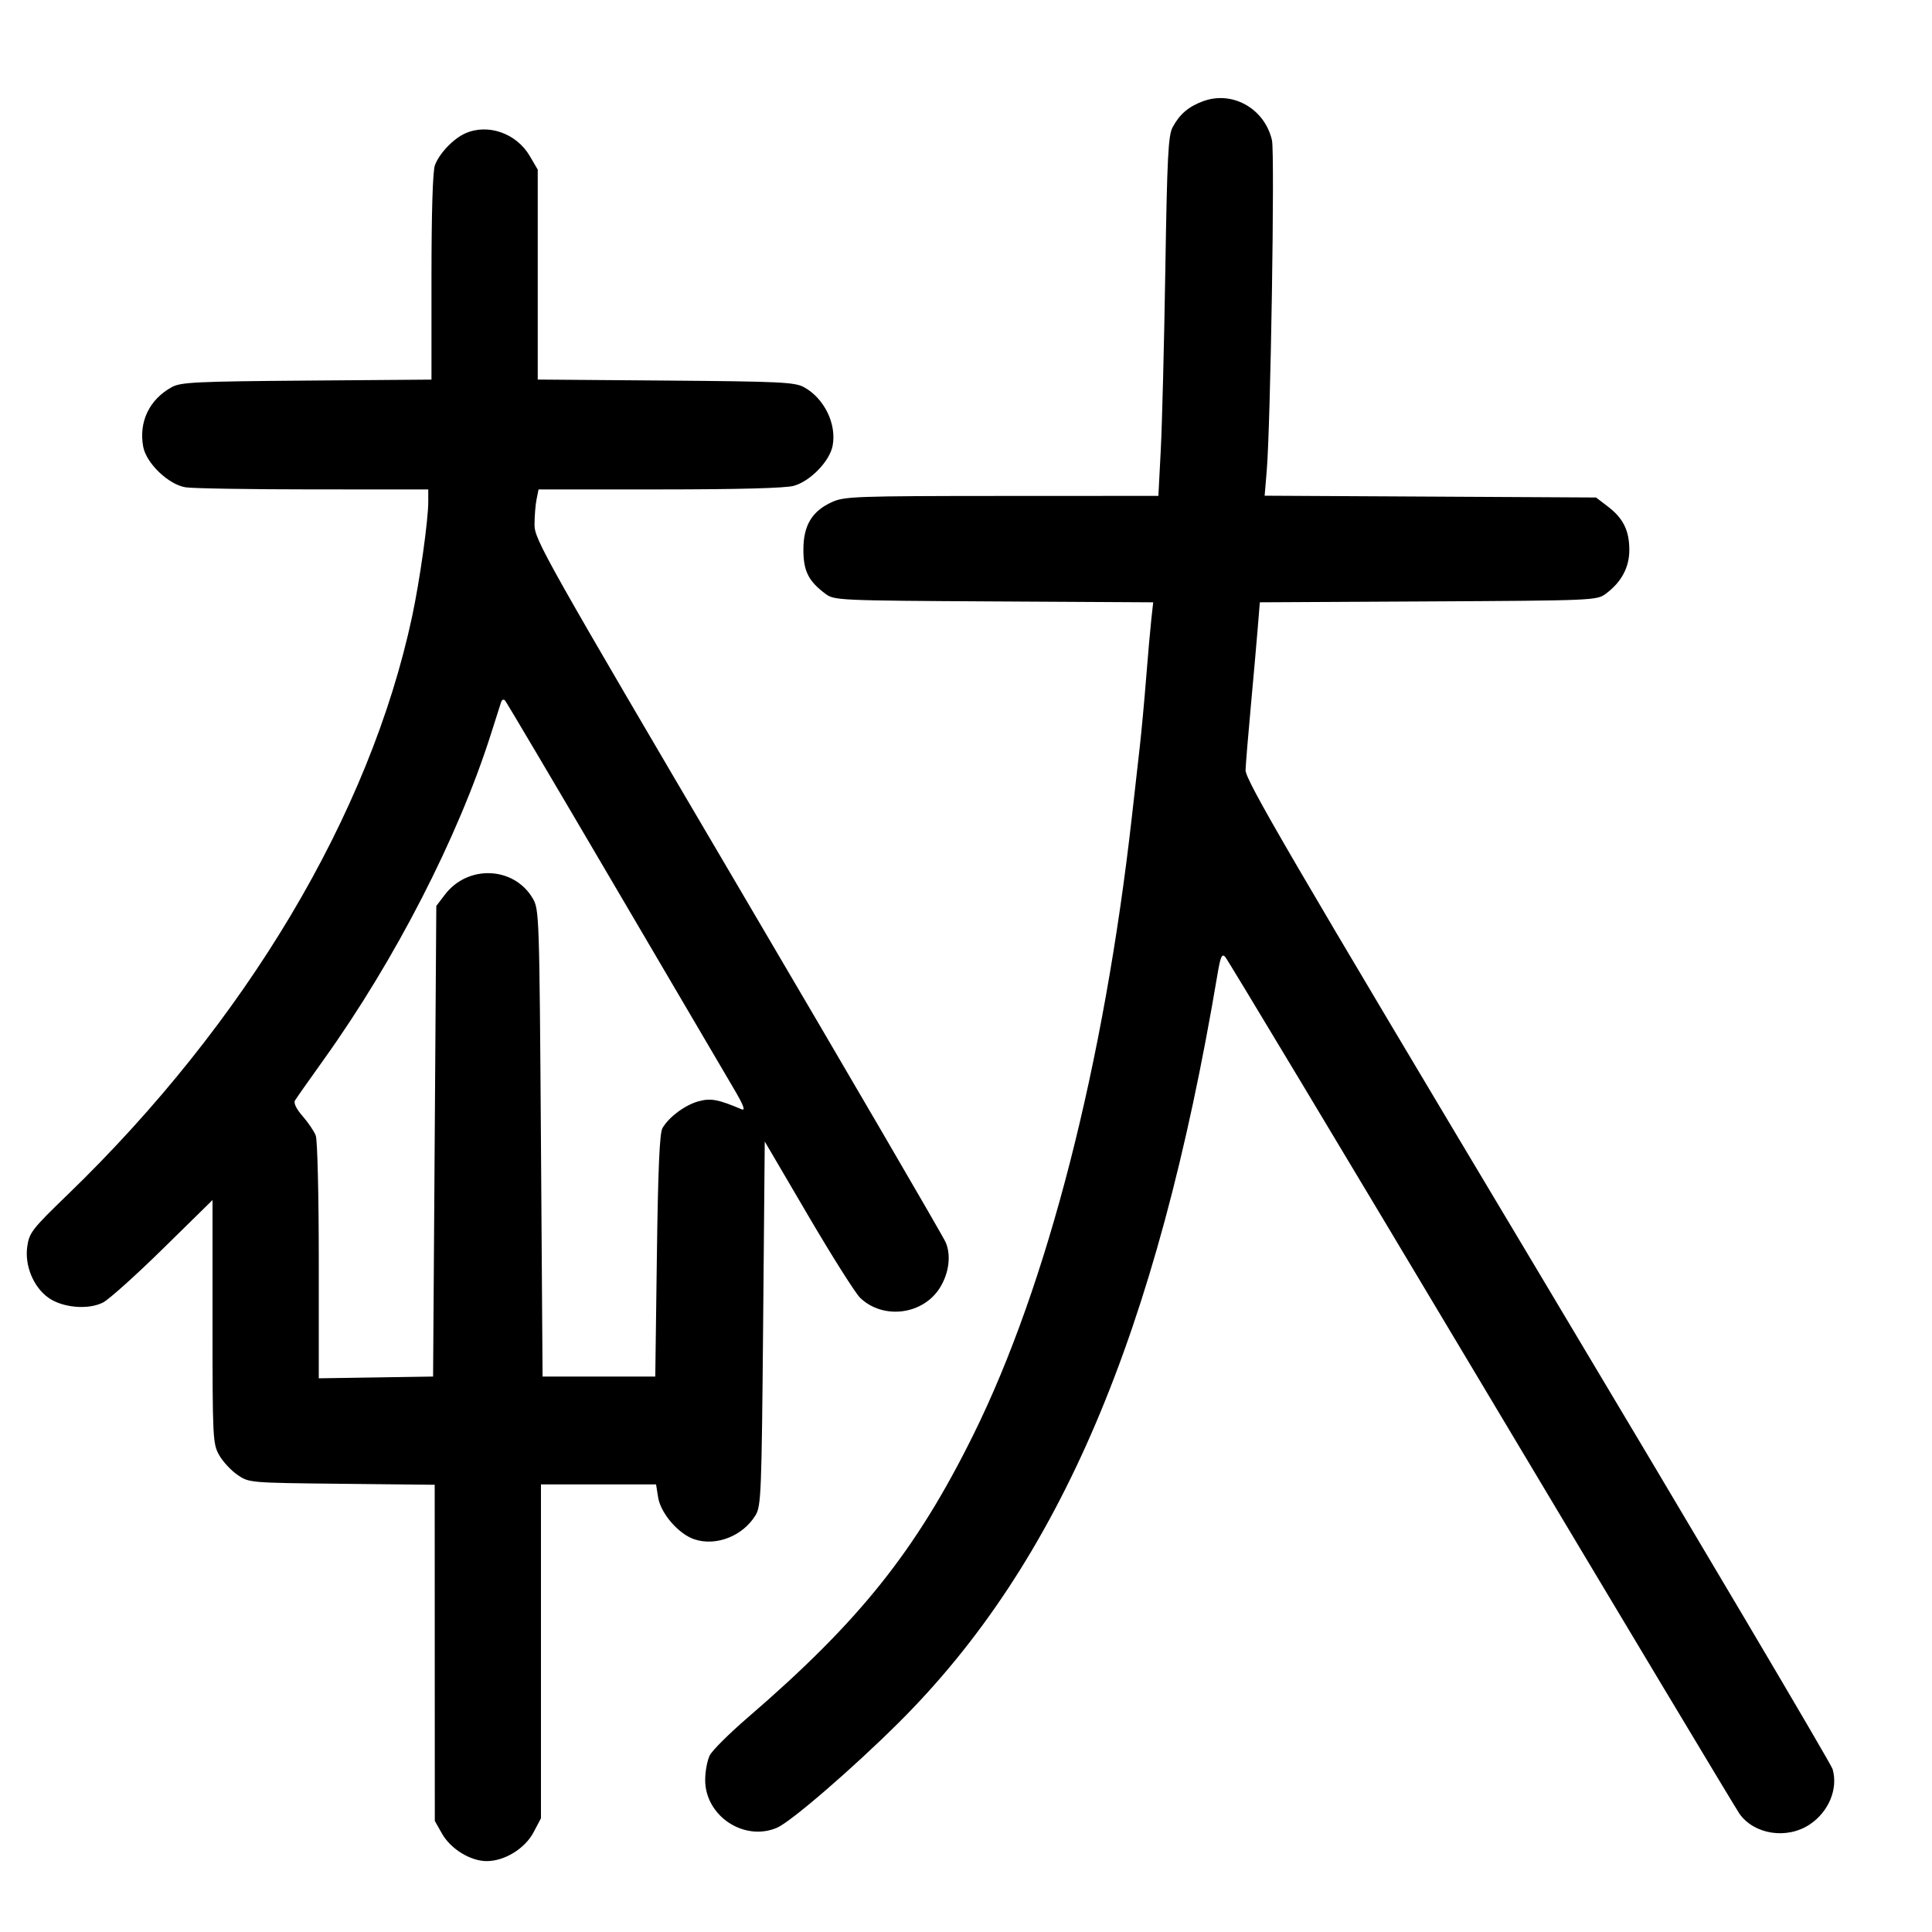 <svg width="1000" height="1000" viewBox="0 0 1000 1000" version="1.1" id="svg5" sodipodi:docname="従.svg" inkscape:version="1.4 (86a8ad7, 2024-10-11)" xmlns:inkscape="http://www.inkscape.org/namespaces/inkscape" xmlns:sodipodi="http://sodipodi.sourceforge.net/DTD/sodipodi-0.dtd" xmlns="http://www.w3.org/2000/svg" xmlns:svg="http://www.w3.org/2000/svg"><path d="M622.806 52.360 C 615.223 55.130,610.614 59.049,606.967 65.829 C 604.670 70.101,604.113 80.959,603.165 140.000 C 602.554 178.042,601.496 219.854,600.813 232.917 L 599.573 256.667 518.536 256.703 C 443.113 256.737,437.027 256.955,430.668 259.842 C 420.292 264.555,415.833 271.954,415.833 284.461 C 415.833 295.585,418.424 300.762,427.307 307.397 C 431.788 310.744,434.055 310.845,514.402 311.296 L 596.895 311.758 595.928 320.462 C 595.396 325.250,594.190 338.917,593.249 350.833 C 592.308 362.750,590.815 378.875,589.932 386.667 C 589.049 394.458,587.228 410.583,585.886 422.500 C 571.413 550.971,542.148 665.111,503.805 742.634 C 474.185 802.522,445.085 838.996,386.998 889.037 C 377.556 897.172,368.743 905.929,367.415 908.498 C 366.087 911.066,365.000 916.843,365.000 921.334 C 365.000 939.923,385.085 953.294,402.137 946.057 C 409.293 943.020,441.251 915.434,465.123 891.688 C 548.447 808.801,598.887 690.433,630.147 504.425 C 631.706 495.144,632.454 493.435,634.156 495.258 C 635.306 496.491,694.933 595.750,766.661 715.833 C 838.388 835.917,898.542 936.240,900.335 938.775 C 907.971 949.566,924.875 952.168,936.665 944.366 C 946.549 937.824,951.507 925.866,948.551 915.693 C 947.730 912.866,878.978 796.682,795.769 657.507 C 666.888 441.941,644.513 403.590,644.701 398.577 C 644.823 395.341,646.032 380.650,647.388 365.930 C 648.744 351.210,650.357 332.998,650.972 325.459 L 652.090 311.752 739.257 311.293 C 824.727 310.842,826.517 310.765,831.129 307.347 C 839.227 301.345,843.333 293.715,843.333 284.671 C 843.333 274.611,840.193 268.255,832.216 262.169 L 826.096 257.500 740.336 257.039 L 654.577 256.578 655.656 243.706 C 657.667 219.716,659.895 79.338,658.372 72.629 C 654.661 56.280,638.028 46.801,622.806 52.360 M240.833 69.029 C 234.622 71.801,227.448 79.326,225.106 85.525 C 223.989 88.482,223.333 109.862,223.333 143.352 L 223.333 196.487 158.750 196.993 C 101.509 197.442,93.573 197.825,88.949 200.357 C 77.313 206.727,71.725 218.375,74.129 231.250 C 75.724 239.790,87.174 250.765,96.011 252.225 C 99.580 252.814,129.313 253.305,162.083 253.315 L 221.667 253.333 221.667 259.689 C 221.667 269.371,217.281 300.529,213.294 319.174 C 191.402 421.550,127.294 529.132,35.025 618.333 C 16.554 636.190,15.124 638.028,14.105 645.229 C 12.711 655.077,17.306 666.188,25.054 671.705 C 32.387 676.926,45.768 678.079,53.376 674.145 C 56.449 672.555,70.447 659.979,84.482 646.197 L 110.000 621.139 110.000 684.093 C 110.000 744.503,110.138 747.292,113.422 753.135 C 115.304 756.484,119.560 761.086,122.879 763.362 C 128.914 767.500,128.917 767.500,176.957 768.011 L 225.000 768.521 225.027 855.511 L 225.055 942.500 228.811 949.133 C 233.270 957.005,243.437 963.268,251.821 963.306 C 261.107 963.348,271.681 956.873,276.162 948.400 L 280.000 941.142 280.000 854.738 L 280.000 768.333 309.787 768.333 L 339.574 768.333 340.643 775.021 C 341.974 783.341,351.242 794.051,359.457 796.762 C 370.742 800.487,384.566 795.016,391.092 784.243 C 393.956 779.514,394.224 772.729,395.000 685.000 L 395.833 590.833 418.304 629.167 C 430.663 650.250,442.780 669.423,445.231 671.773 C 457.214 683.262,478.001 680.515,486.647 666.299 C 491.201 658.810,492.324 649.797,489.533 643.128 C 488.238 640.033,439.813 556.991,381.922 458.590 C 282.333 289.312,276.667 279.251,276.667 271.715 C 276.667 267.334,277.135 261.406,277.708 258.542 L 278.750 253.333 341.458 253.324 C 382.076 253.318,406.515 252.666,410.833 251.473 C 419.396 249.107,429.465 238.713,430.971 230.684 C 433.096 219.357,426.606 206.131,416.103 200.383 C 411.407 197.814,403.624 197.443,344.583 196.980 L 278.333 196.459 278.333 142.126 L 278.333 87.793 274.190 80.723 C 267.304 68.973,252.548 63.800,240.833 69.029 M317.565 457.500 C 347.691 508.833,375.608 556.368,379.603 563.133 C 384.860 572.037,386.033 575.081,383.850 574.159 C 371.692 569.022,367.915 568.317,361.624 570.011 C 354.647 571.890,346.172 578.183,342.879 583.930 C 341.406 586.500,340.600 605.007,340.000 650.000 L 339.167 712.500 310.000 712.500 L 280.833 712.500 280.000 591.667 C 279.185 473.519,279.091 470.704,275.740 465.001 C 266.035 448.479,242.208 447.440,230.323 463.020 L 225.833 468.905 225.000 590.703 L 224.167 712.500 194.583 712.955 L 165.000 713.410 165.000 652.647 C 165.000 619.080,164.304 590.053,163.445 587.794 C 162.590 585.544,159.532 581.018,156.649 577.735 C 153.423 574.060,151.893 570.946,152.670 569.633 C 153.363 568.460,160.104 558.875,167.648 548.333 C 204.533 496.795,237.111 433.352,254.087 380.000 C 256.567 372.208,258.936 364.770,259.352 363.471 C 259.792 362.101,260.672 361.751,261.450 362.638 C 262.188 363.479,287.440 406.167,317.565 457.500 " stroke="none" fill-rule="evenodd" fill="black"></path></svg>